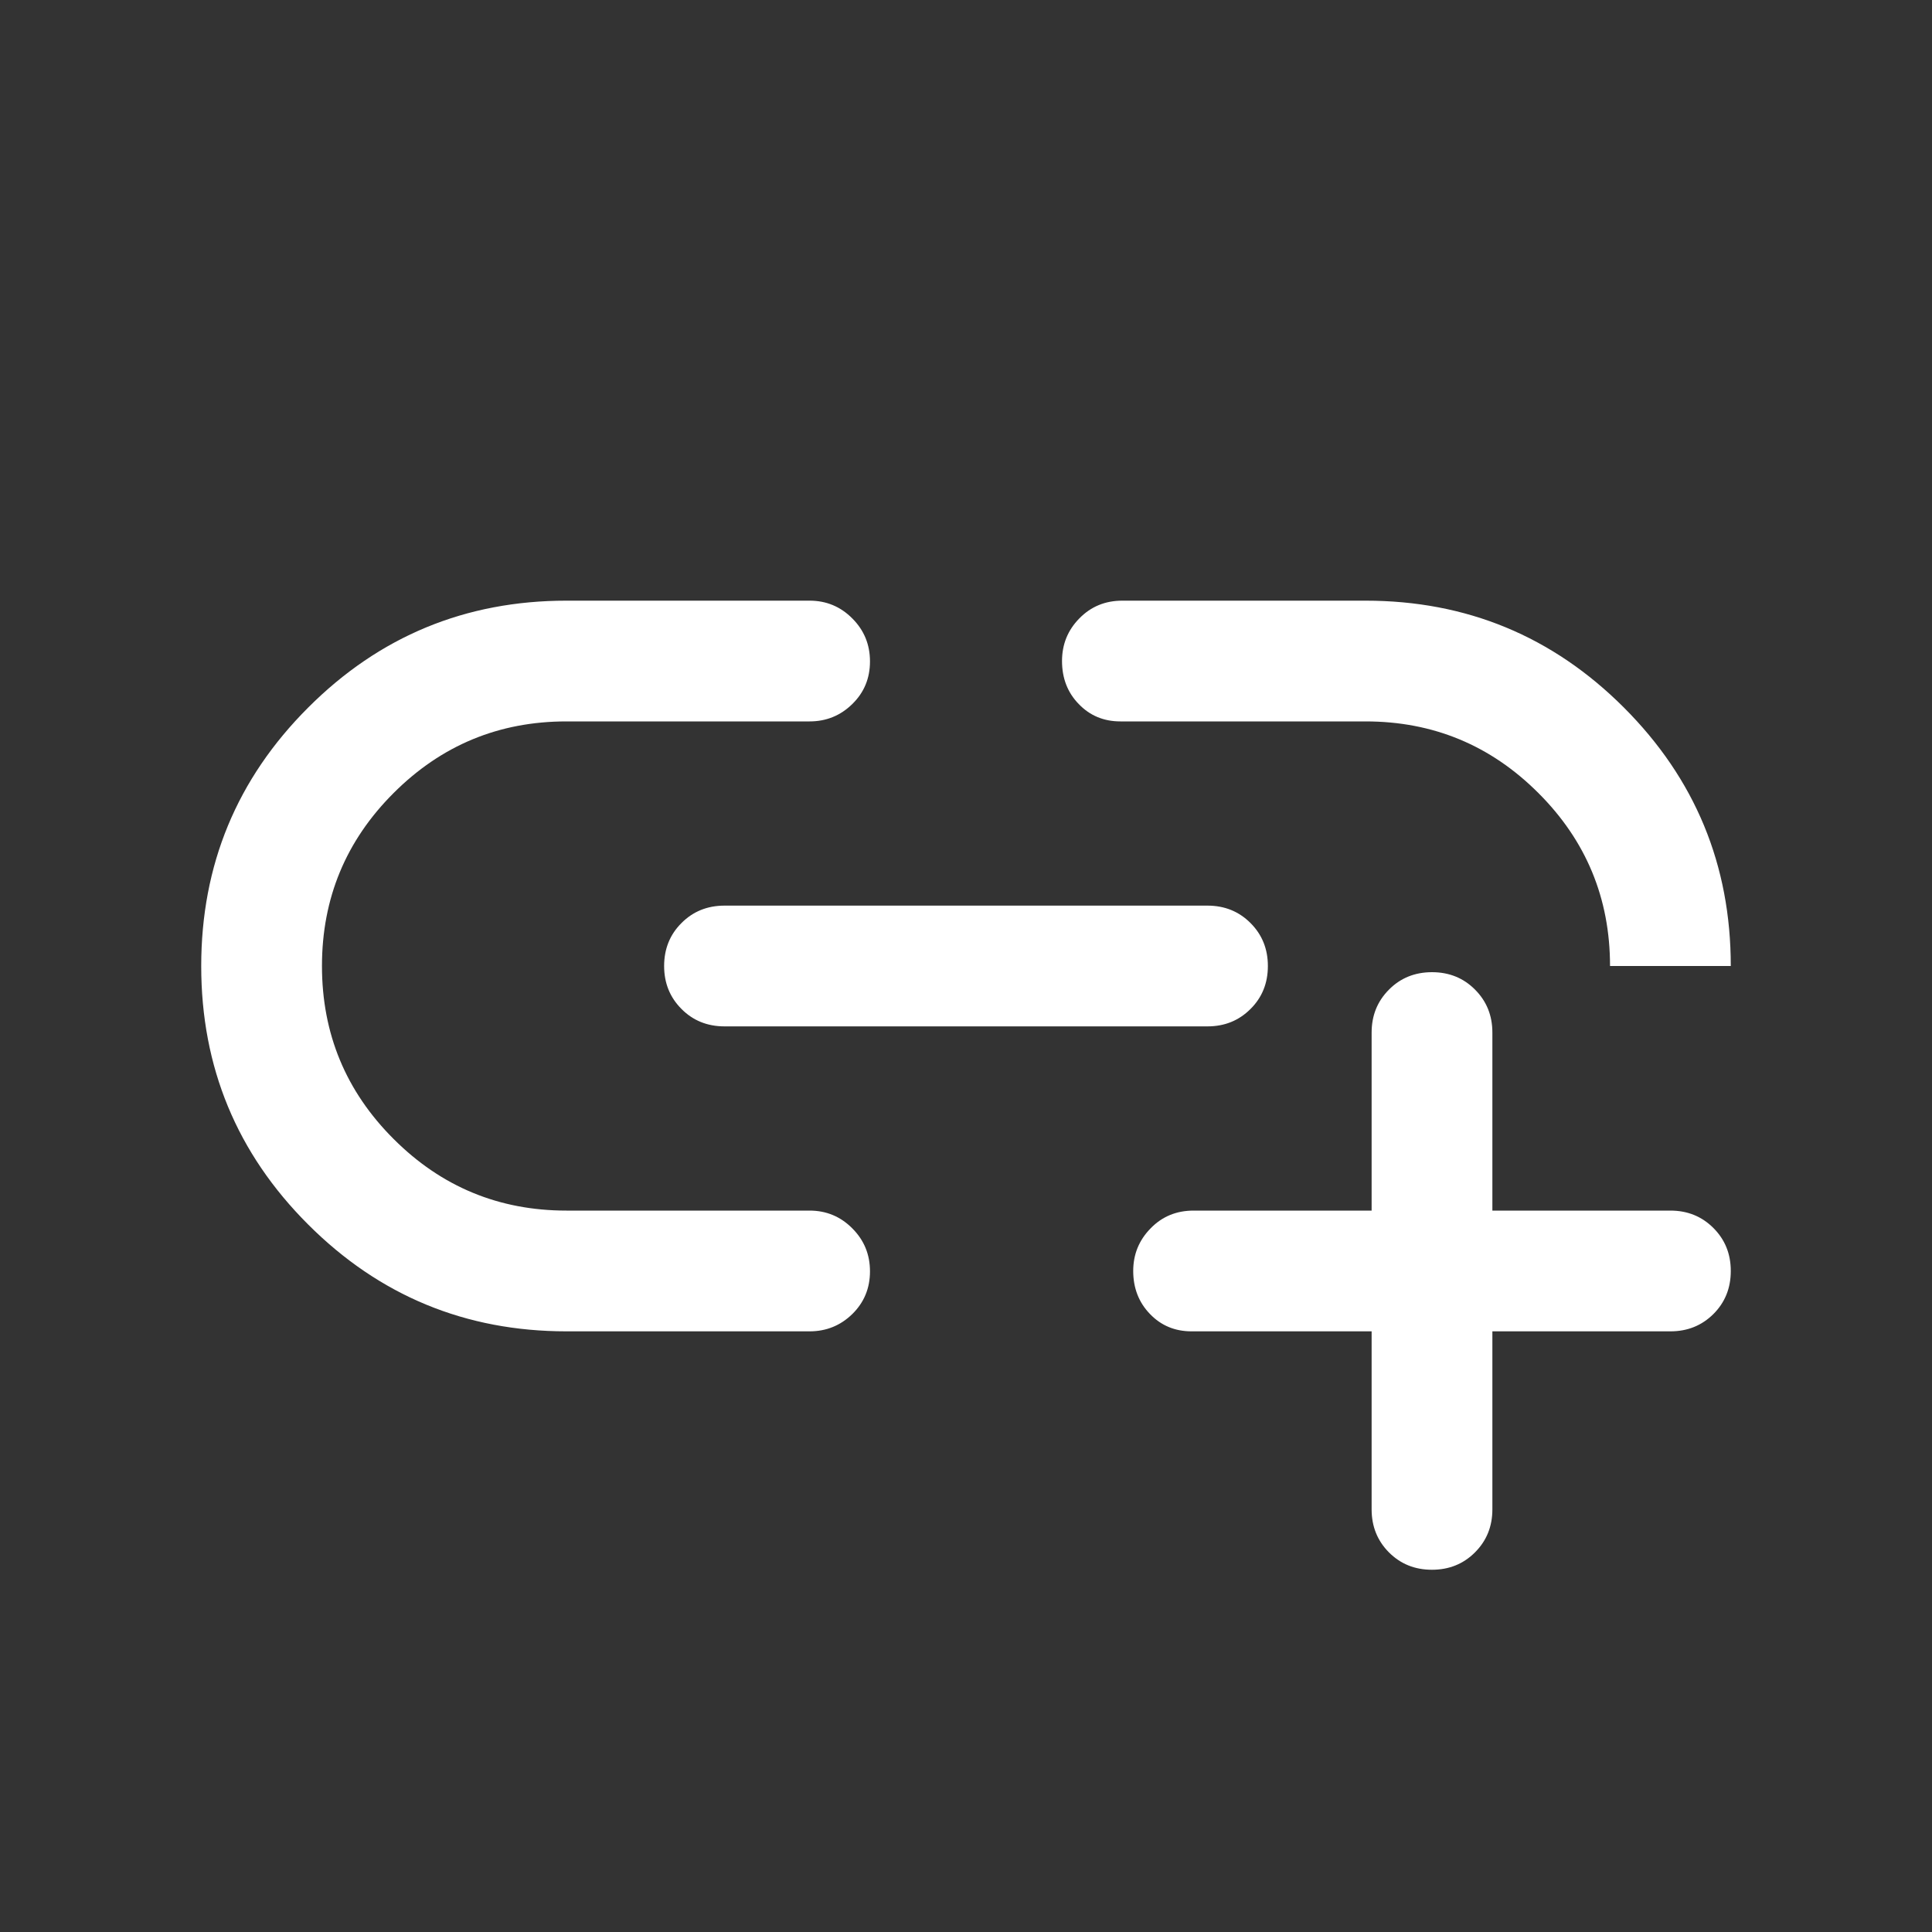 <svg width="20" height="20" viewBox="0 0 20 20" fill="none" xmlns="http://www.w3.org/2000/svg">
    <rect x="0" y="0" width="20" height="20" fill="#333333" stroke="none"/>
    <g id="add_link">
        <mask id="mask0_2659_52" style="mask-type:alpha" maskUnits="userSpaceOnUse" x="0" y="0"
            width="20" height="20">
            <rect id="Bounding box" width="20" height="20" fill="#D9D9D9" />
        </mask>
        <g mask="url(#mask0_2659_52)">
            <path id="add_link_2"
                d="M14.199 13.782H12.335C12.163 13.782 12.019 13.722 11.904 13.602C11.789 13.483 11.731 13.334 11.731 13.157C11.731 12.985 11.791 12.838 11.911 12.716C12.03 12.593 12.179 12.532 12.356 12.532H14.199V10.689C14.199 10.512 14.259 10.364 14.379 10.244C14.498 10.124 14.647 10.064 14.824 10.064C15.001 10.064 15.15 10.124 15.269 10.244C15.389 10.364 15.449 10.512 15.449 10.689V12.532H17.292C17.469 12.532 17.617 12.592 17.737 12.712C17.857 12.832 17.917 12.98 17.917 13.157C17.917 13.335 17.857 13.483 17.737 13.603C17.617 13.722 17.469 13.782 17.292 13.782H15.449V15.625C15.449 15.802 15.389 15.95 15.269 16.07C15.149 16.19 15.001 16.25 14.823 16.25C14.646 16.25 14.498 16.19 14.378 16.07C14.259 15.95 14.199 15.802 14.199 15.625V13.782ZM8.381 13.782H5.865C4.819 13.782 3.927 13.413 3.19 12.676C2.452 11.939 2.083 11.047 2.083 10.001C2.083 8.954 2.452 8.062 3.19 7.325C3.927 6.587 4.819 6.218 5.865 6.218H8.381C8.553 6.218 8.701 6.279 8.823 6.402C8.945 6.524 9.006 6.672 9.006 6.847C9.006 7.022 8.945 7.169 8.823 7.288C8.701 7.408 8.553 7.468 8.381 7.468H5.864C5.165 7.468 4.569 7.715 4.075 8.209C3.58 8.703 3.333 9.3 3.333 10C3.333 10.7 3.58 11.297 4.075 11.791C4.569 12.285 5.165 12.532 5.864 12.532H8.381C8.553 12.532 8.701 12.593 8.823 12.716C8.945 12.838 9.006 12.986 9.006 13.161C9.006 13.336 8.945 13.483 8.823 13.603C8.701 13.722 8.553 13.782 8.381 13.782ZM7.5 10.625C7.323 10.625 7.174 10.565 7.055 10.445C6.935 10.325 6.875 10.177 6.875 10C6.875 9.823 6.935 9.674 7.055 9.555C7.174 9.435 7.323 9.375 7.5 9.375H12.5C12.677 9.375 12.825 9.435 12.945 9.555C13.065 9.675 13.125 9.823 13.125 10C13.125 10.178 13.065 10.326 12.945 10.445C12.825 10.565 12.677 10.625 12.5 10.625H7.5ZM17.917 10H16.667C16.667 9.3 16.42 8.703 15.925 8.209C15.431 7.715 14.835 7.468 14.136 7.468H11.598C11.426 7.468 11.282 7.408 11.167 7.288C11.051 7.169 10.994 7.02 10.994 6.843C10.994 6.671 11.053 6.524 11.173 6.402C11.293 6.279 11.441 6.218 11.619 6.218H14.135C15.181 6.218 16.073 6.587 16.81 7.324C17.548 8.062 17.917 8.954 17.917 10Z"
                fill="white" />
        </g>
    </g>
</svg>
